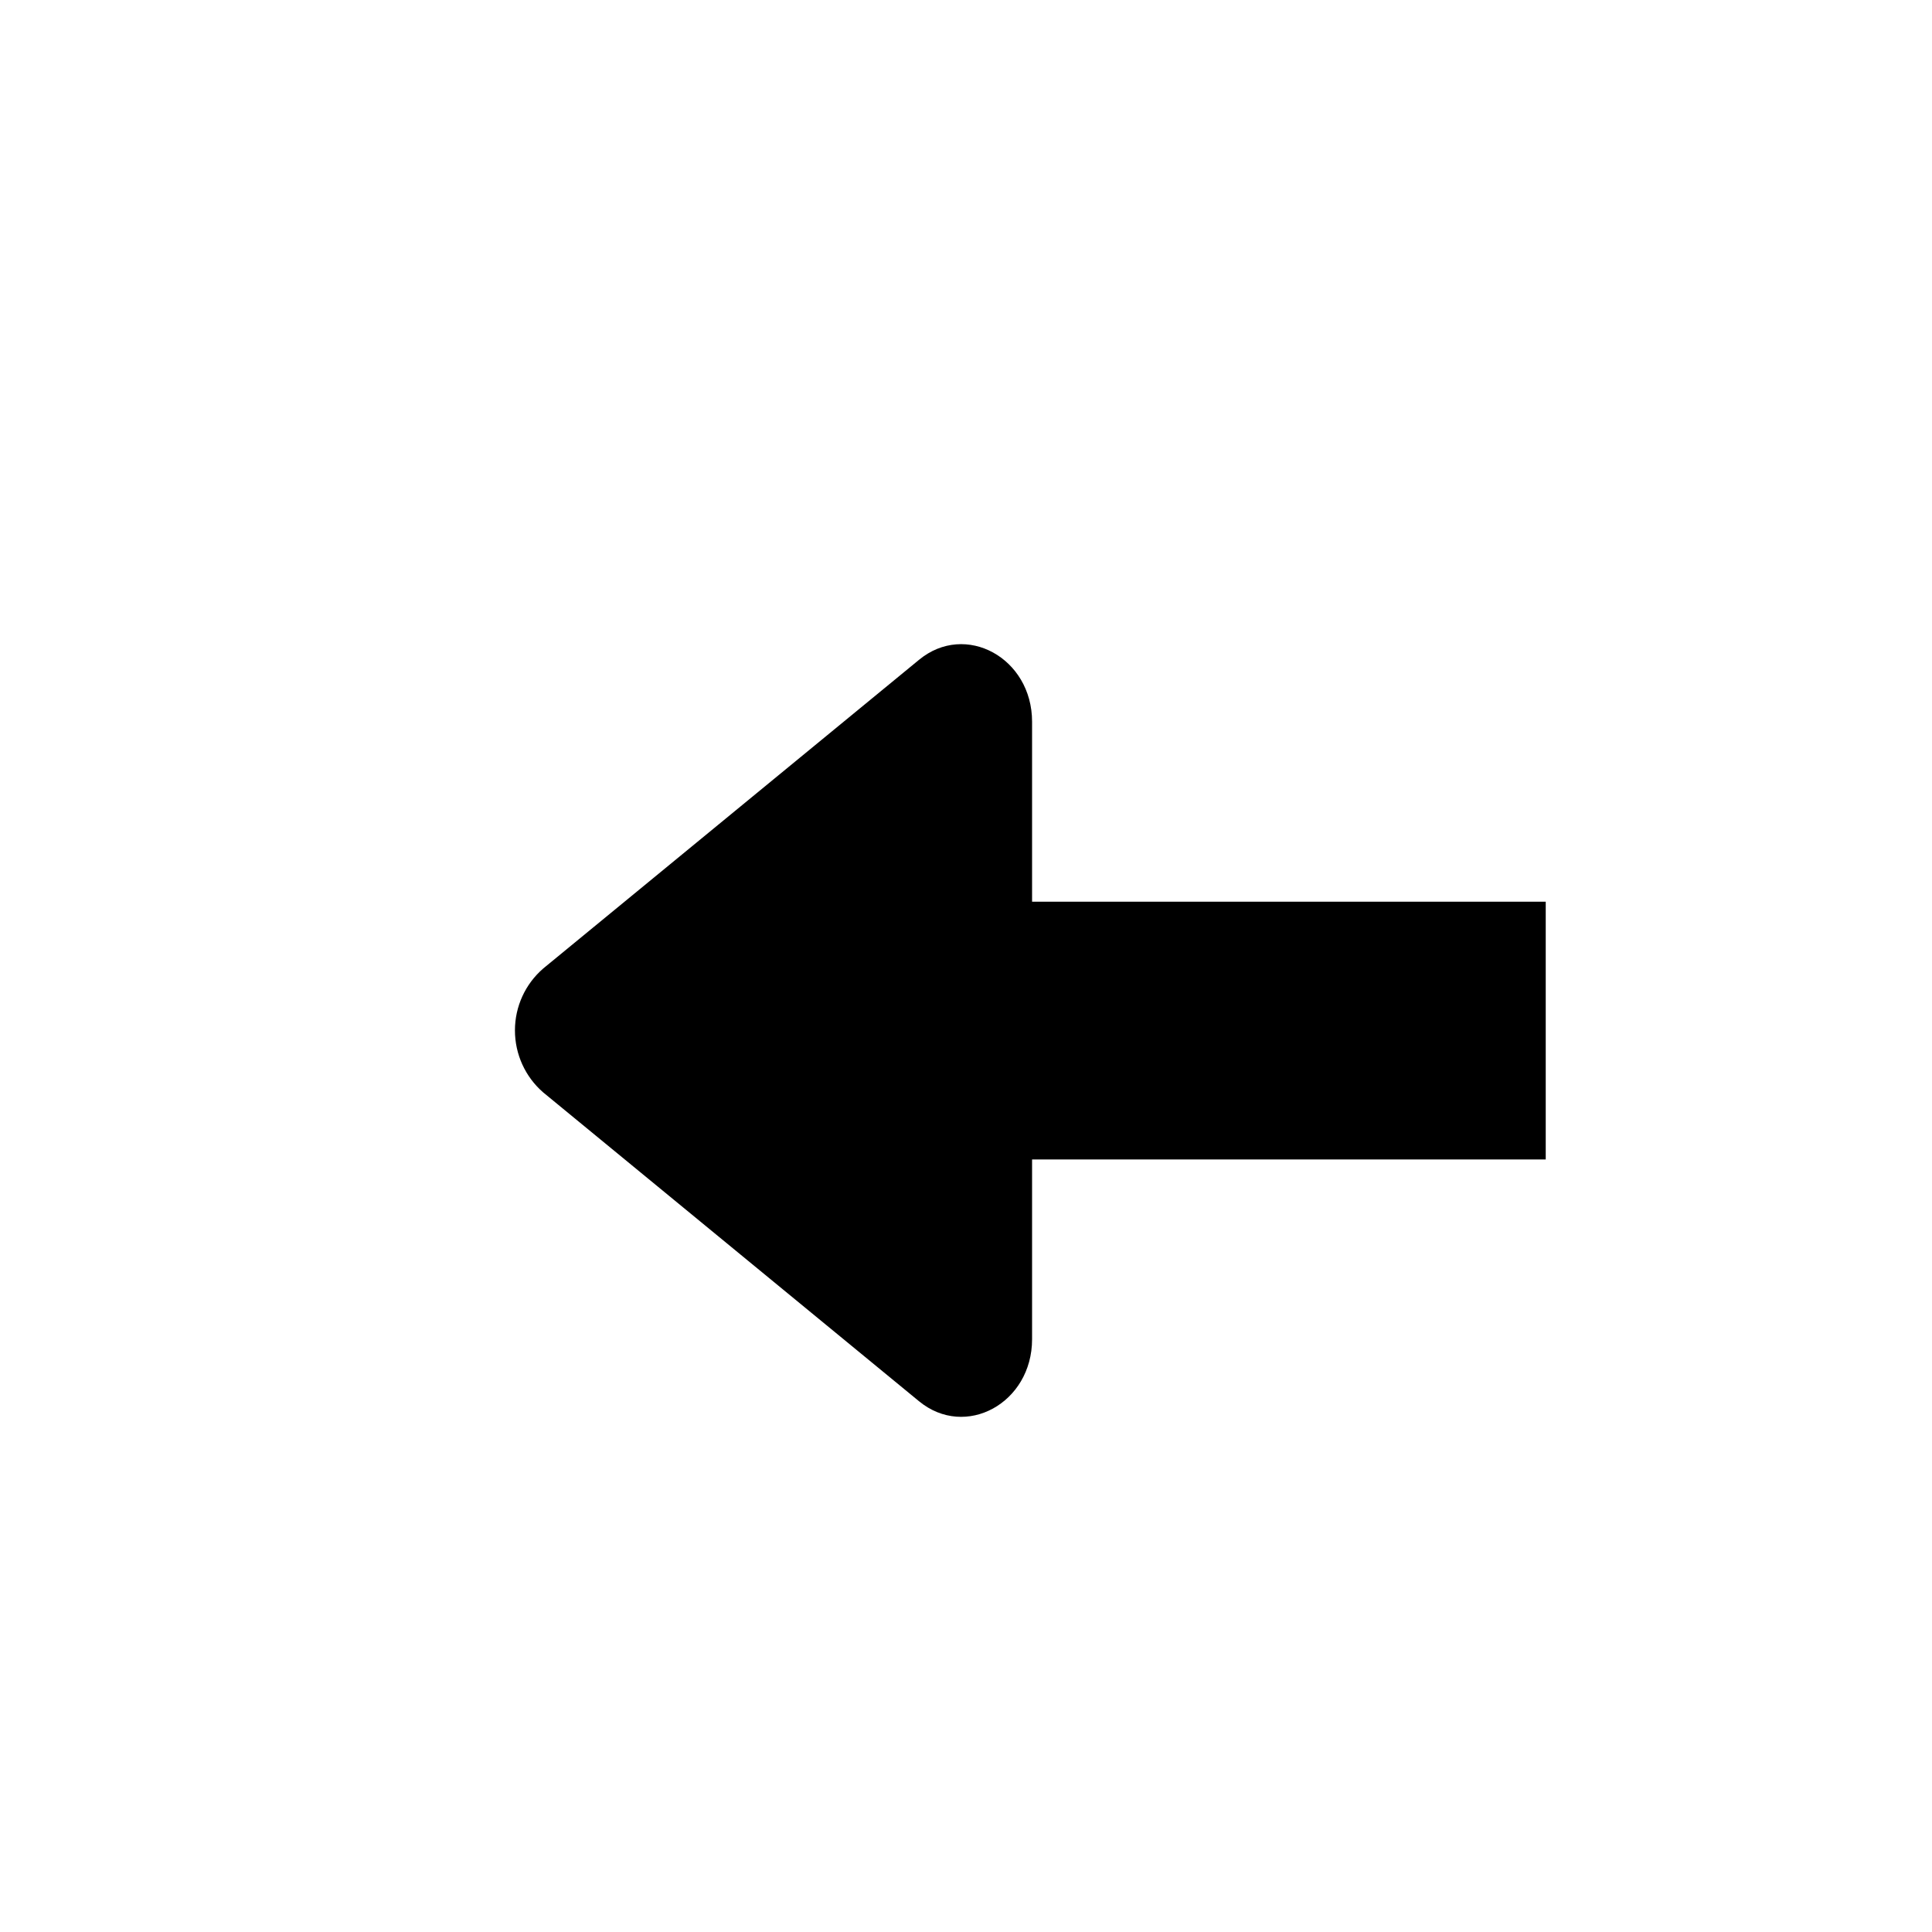 <svg xmlns="http://www.w3.org/2000/svg" viewBox="-2 -2 15 15">
    <path
        d="M8.878,6.866 L6.481,9.783 C6.36,9.923 6.184,10.003 5.999,10.003 C5.814,10.003 5.639,9.923 5.518,9.783 L3.122,6.866 C2.824,6.505 3.107,5.988 3.602,5.988 L5,5.988 L5,2 L7.001,2 L7.001,5.988 L8.397,5.988 C8.893,5.988 9.175,6.505 8.878,6.866 Z"
        transform="translate(6, 6.001) rotate(-270) translate(-6, -6.001) "/>
</svg>
